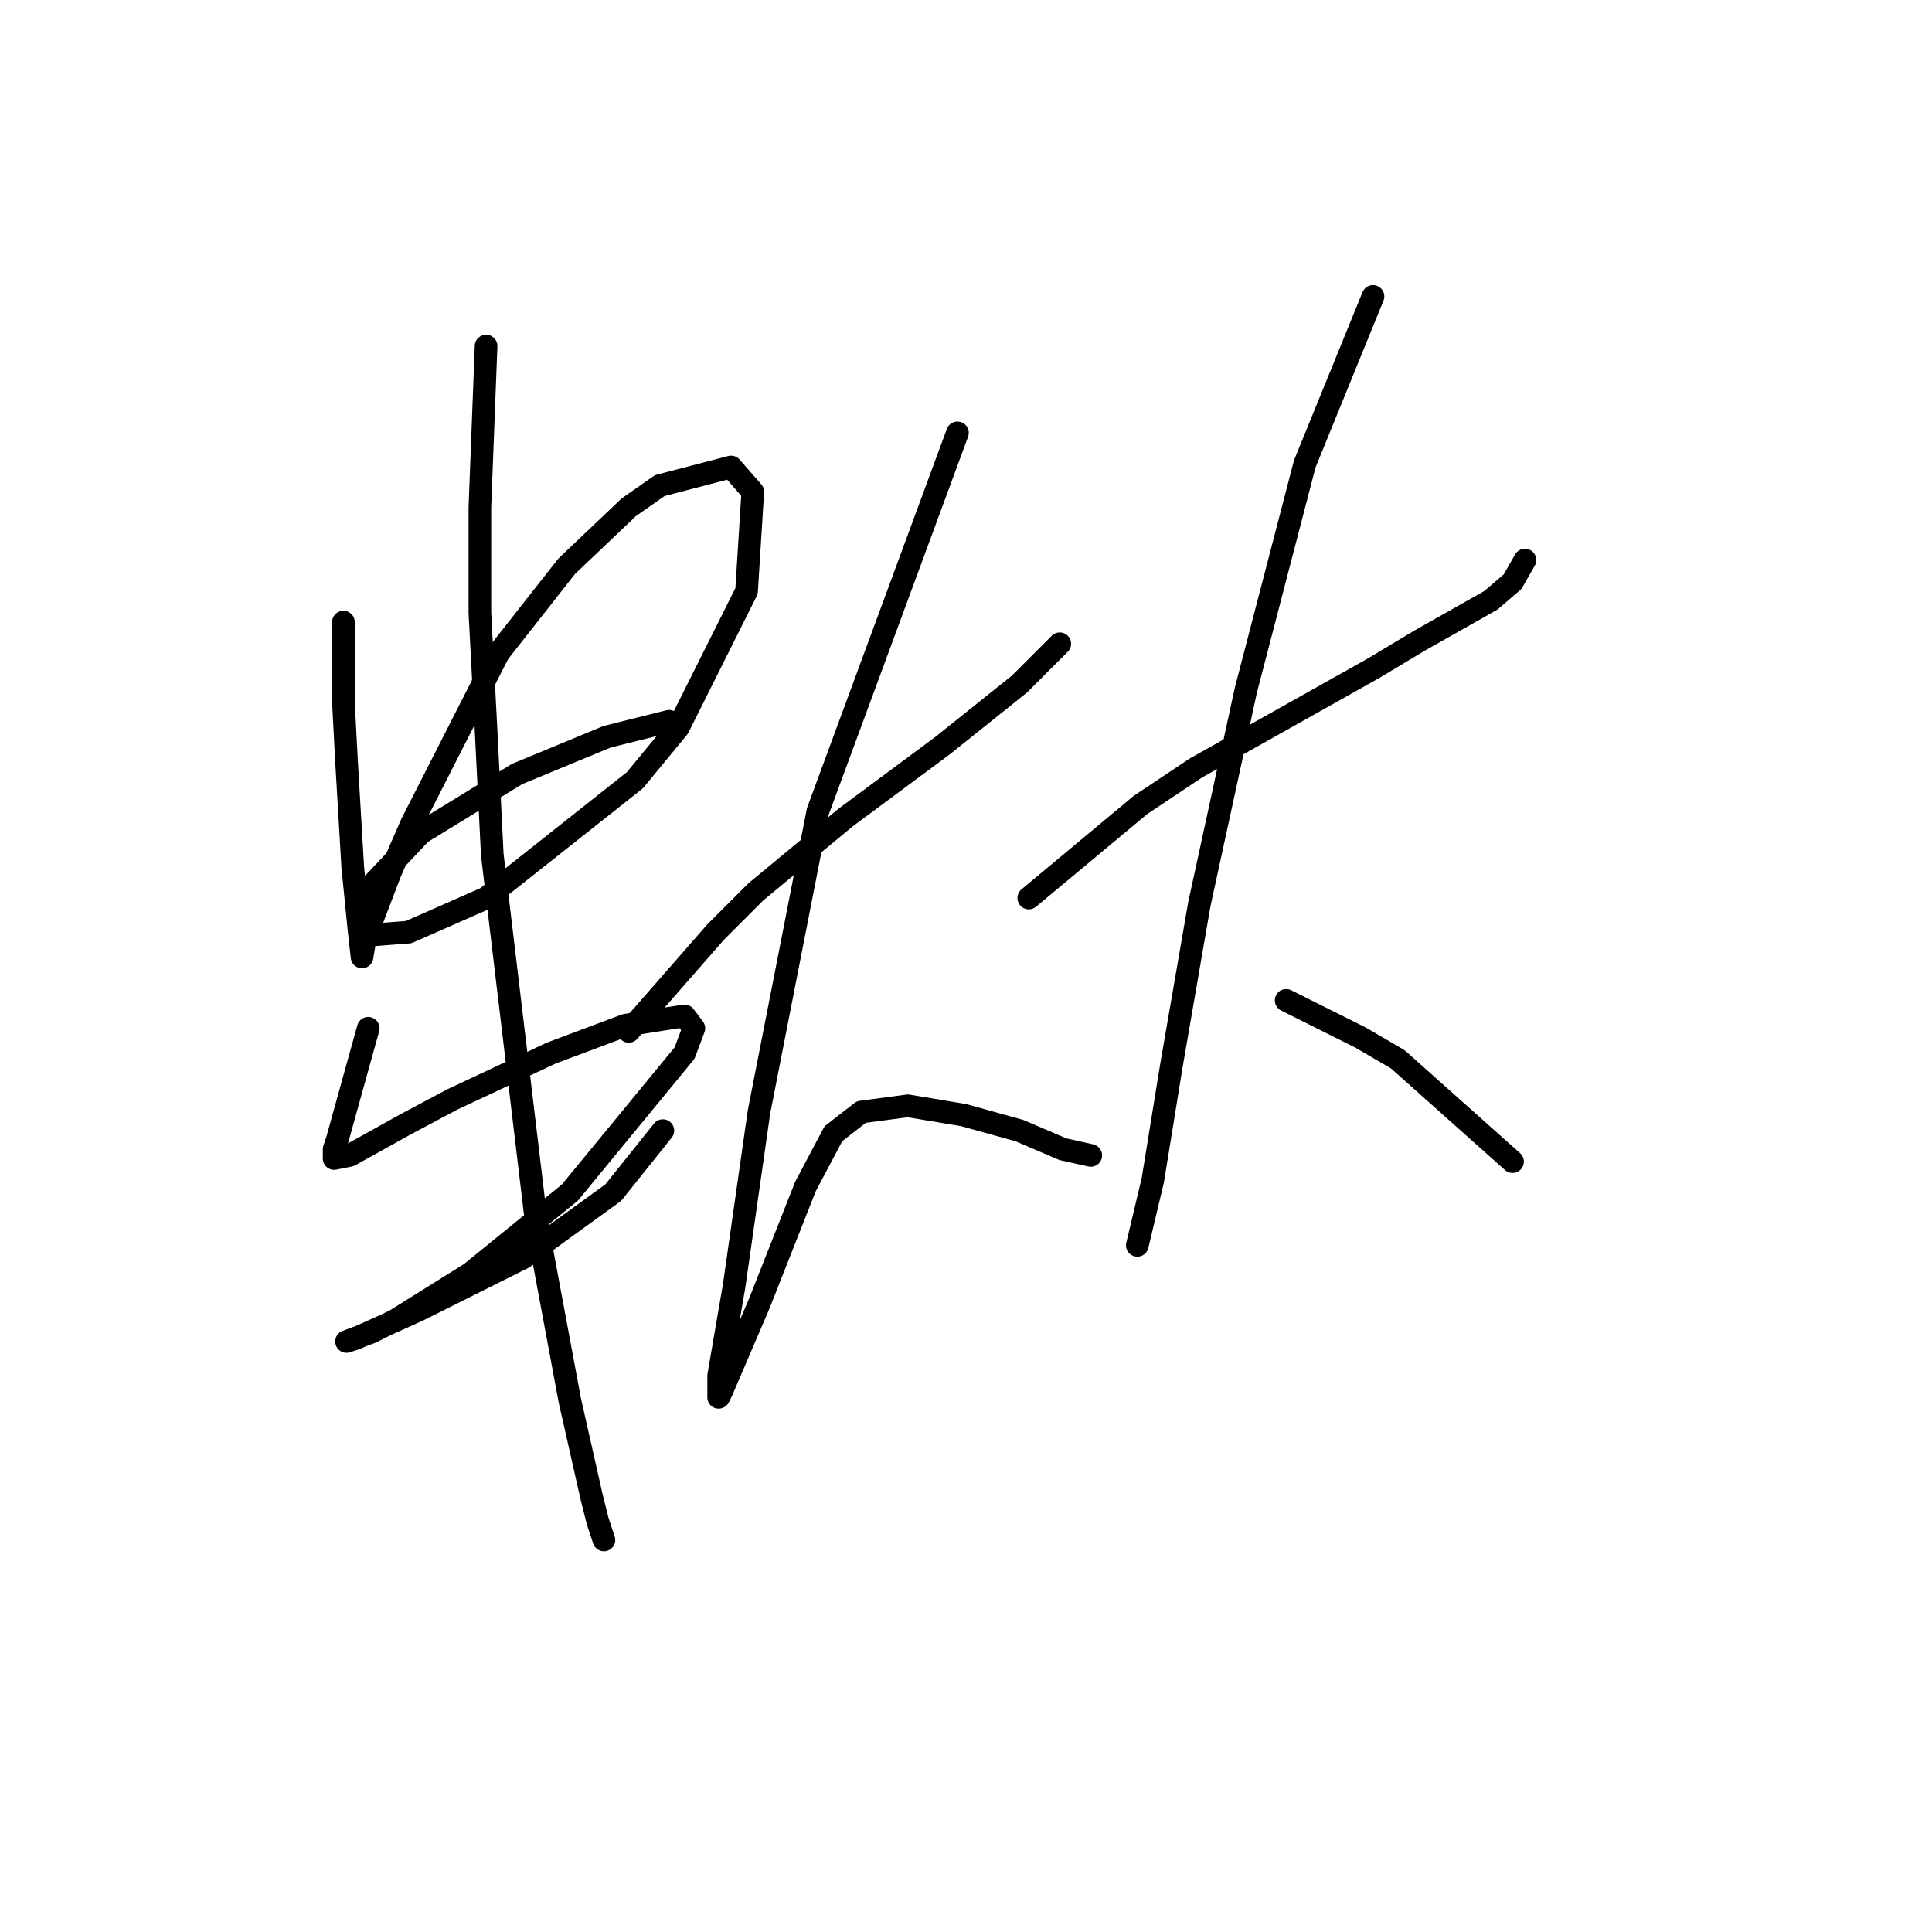<?xml version="1.0" standalone="no"?>
    <svg width="256" height="256" xmlns="http://www.w3.org/2000/svg" version="1.1">
    <polyline stroke="black" stroke-width="3" stroke-linecap="round" fill="transparent" stroke-linejoin="round" points="45.507 82.423 45.507 93.107 45.918 100.914 46.74 114.885 47.561 123.103 47.972 126.801 48.383 124.336 51.671 115.707 54.547 109.132 66.052 86.532 75.092 75.027 83.31 67.22 87.419 64.343 96.87 61.878 99.747 65.165 98.925 78.314 89.885 96.394 84.132 103.379 64.409 118.994 54.136 123.514 48.794 123.925 47.561 121.87 49.205 117.35 55.78 110.365 68.518 102.558 80.434 97.627 88.652 95.572 88.652 95.572 " />
        <polyline stroke="black" stroke-width="3" stroke-linecap="round" fill="transparent" stroke-linejoin="round" points="48.794 136.252 44.685 151.045 44.274 152.277 44.274 153.51 46.329 153.099 53.725 148.99 59.889 145.703 73.038 139.539 82.899 135.841 90.707 134.608 91.939 136.252 90.707 139.539 75.503 158.03 62.354 168.713 52.492 174.877 49.205 176.521 45.918 177.753 47.151 177.343 55.369 173.644 69.339 166.659 81.256 158.03 87.83 149.812 87.83 149.812 " />
        <polyline stroke="black" stroke-width="3" stroke-linecap="round" fill="transparent" stroke-linejoin="round" points="64.409 45.853 63.587 67.22 63.587 81.19 64.409 96.805 65.23 113.241 70.983 161.317 75.503 185.561 78.379 198.299 79.201 201.586 80.023 204.051 80.023 204.051 " />
        <polyline stroke="black" stroke-width="3" stroke-linecap="round" fill="transparent" stroke-linejoin="round" points="83.31 136.663 94.816 123.514 100.157 118.172 112.074 108.31 124.812 98.859 135.084 90.641 140.426 85.3 140.426 85.3 " />
        <polyline stroke="black" stroke-width="3" stroke-linecap="round" fill="transparent" stroke-linejoin="round" points="126.866 57.358 108.376 107.488 100.568 147.346 97.281 170.357 95.227 182.273 95.227 185.15 95.637 184.328 100.568 172.823 106.732 157.208 110.43 150.223 114.128 147.346 120.292 146.525 127.688 147.757 135.084 149.812 140.837 152.277 144.535 153.099 144.535 153.099 " />
        <polyline stroke="black" stroke-width="3" stroke-linecap="round" fill="transparent" stroke-linejoin="round" points="136.317 118.994 151.11 106.667 158.506 101.736 181.928 88.587 188.091 84.889 197.542 79.547 200.419 77.081 202.062 74.205 202.062 74.205 " />
        <polyline stroke="black" stroke-width="3" stroke-linecap="round" fill="transparent" stroke-linejoin="round" points="181.928 39.278 172.888 61.467 165.081 91.463 158.917 119.816 155.219 141.183 152.753 156.386 150.699 165.015 150.699 165.015 " />
        <polyline stroke="black" stroke-width="3" stroke-linecap="round" fill="transparent" stroke-linejoin="round" points="170.422 132.554 180.284 137.485 185.215 140.361 200.419 153.921 200.419 153.921 " />
        </svg>